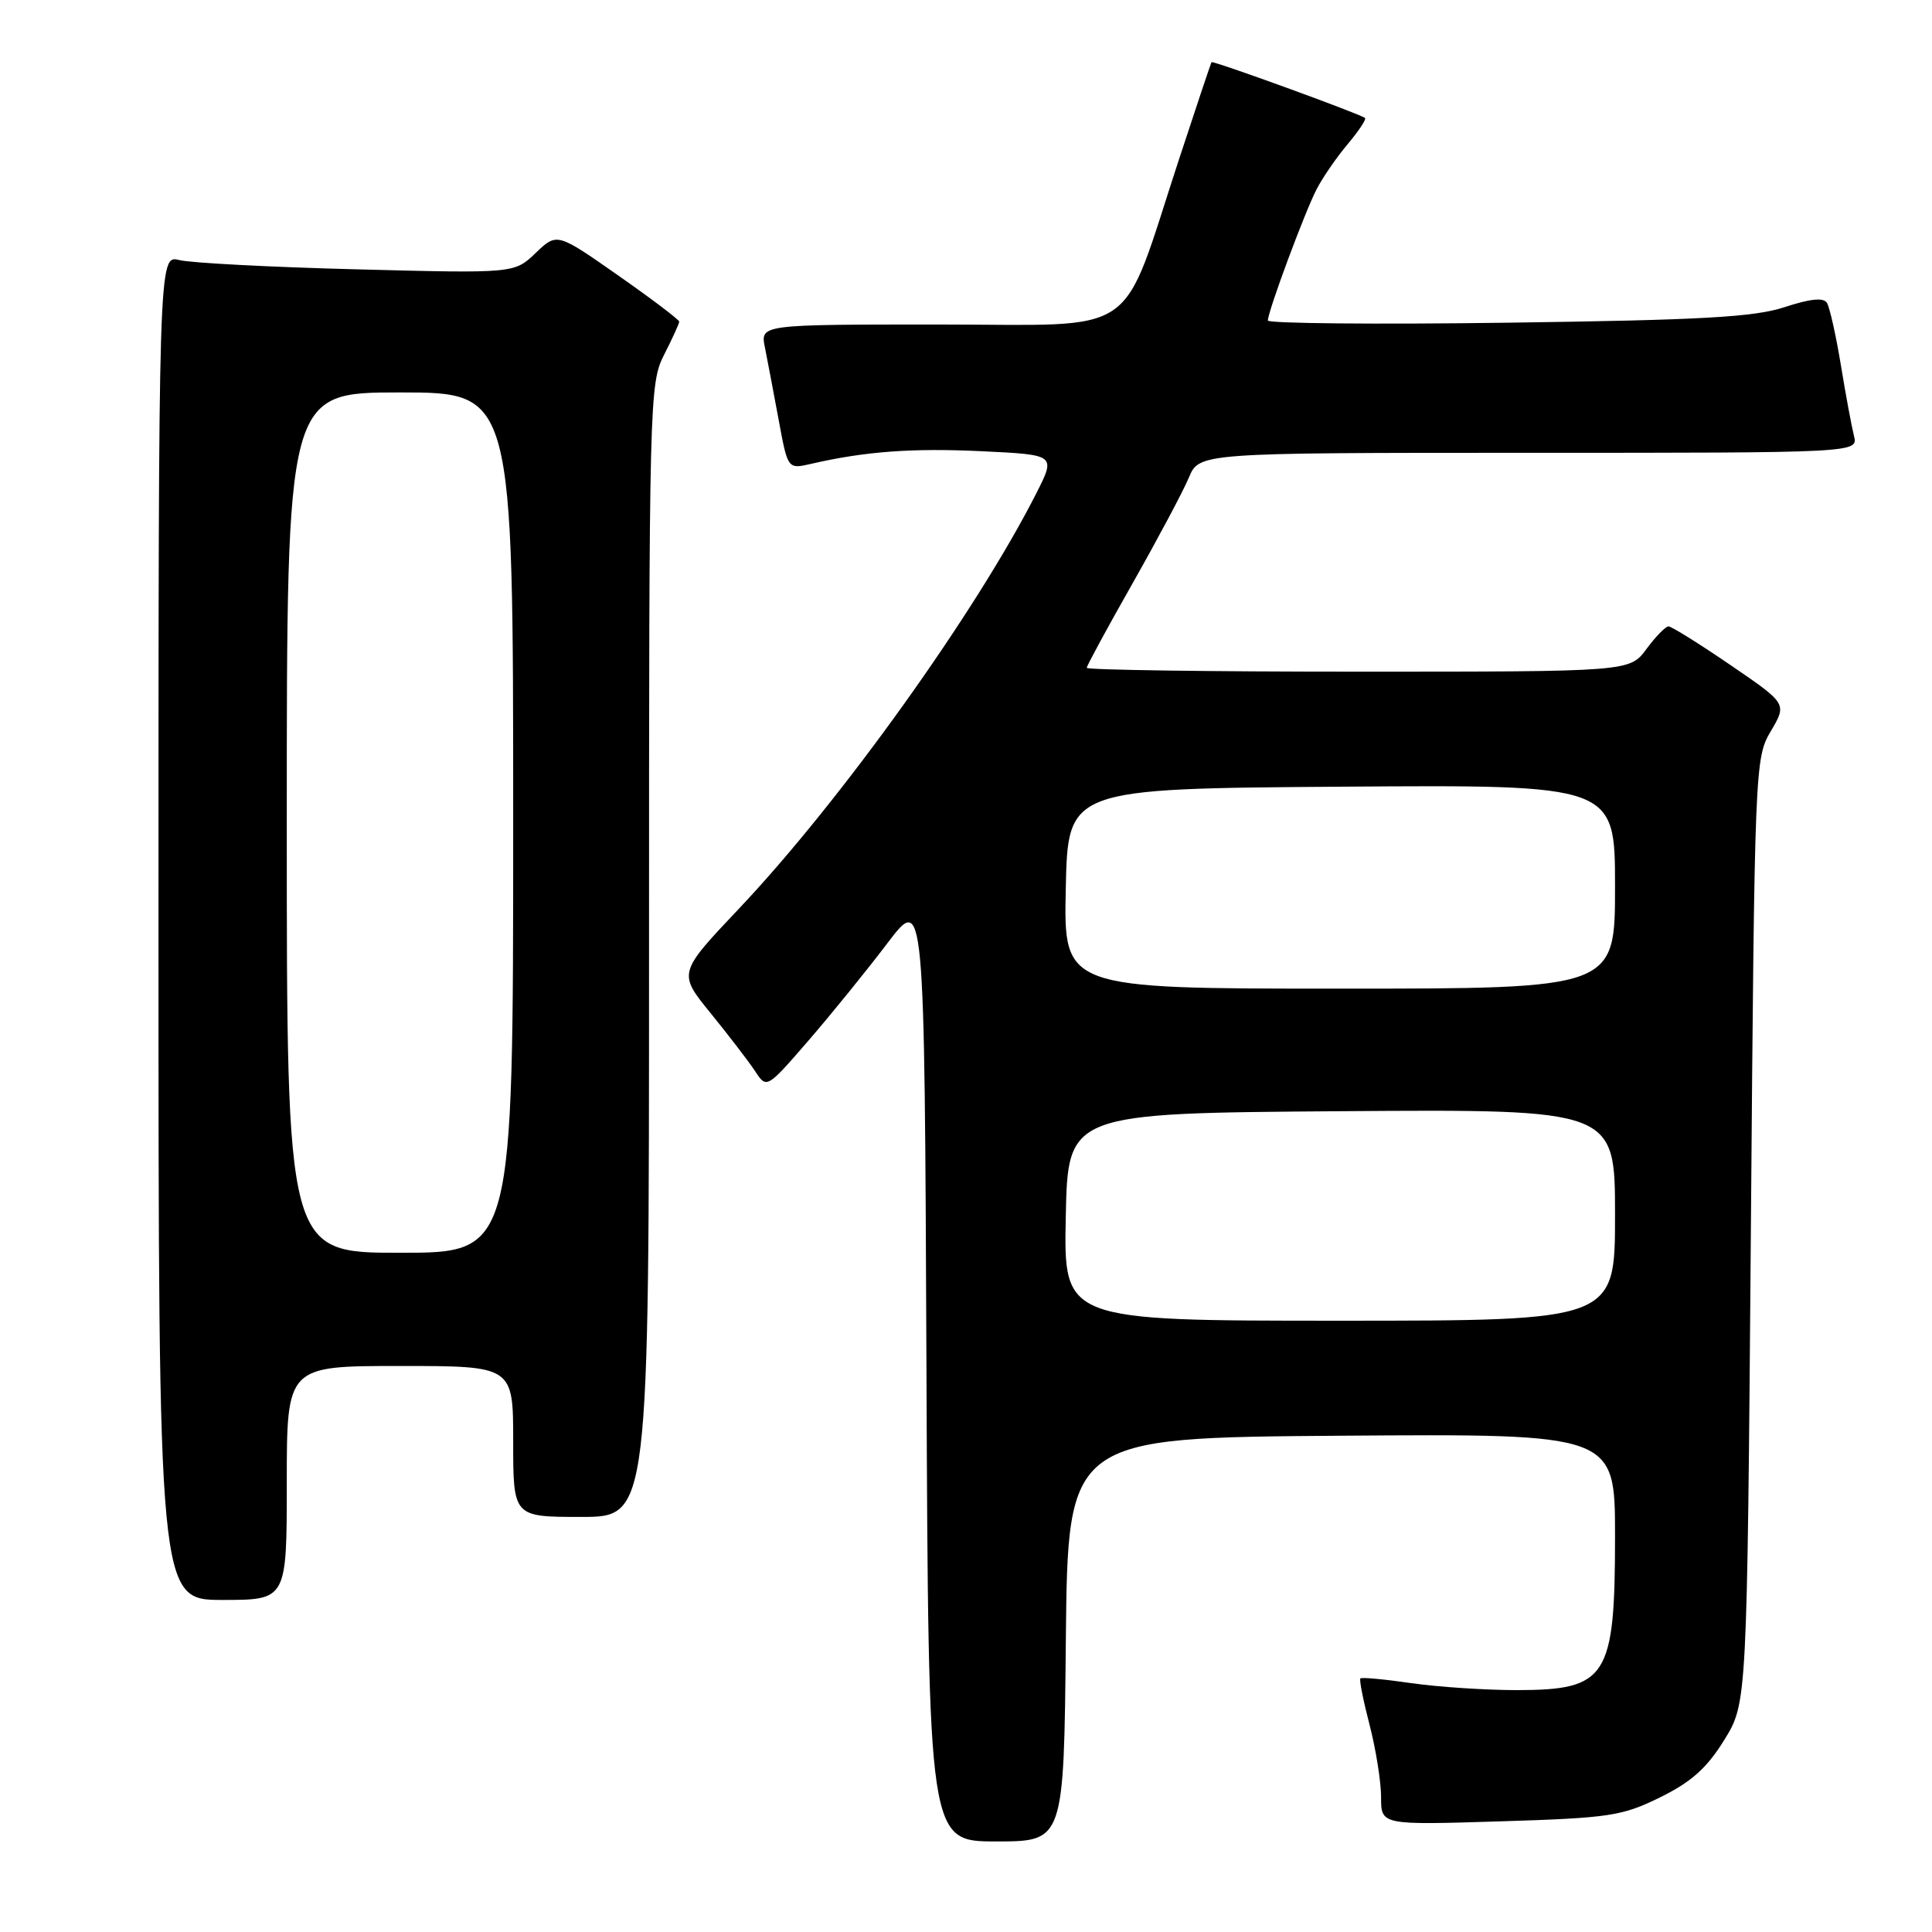 <?xml version="1.0" encoding="UTF-8" standalone="no"?>
<!DOCTYPE svg PUBLIC "-//W3C//DTD SVG 1.1//EN" "http://www.w3.org/Graphics/SVG/1.1/DTD/svg11.dtd" >
<svg xmlns="http://www.w3.org/2000/svg" xmlns:xlink="http://www.w3.org/1999/xlink" version="1.1" viewBox="0 0 256 256">
 <g >
 <path fill="currentColor"
d=" M 141.23 217.25 C 141.50 190.50 141.50 190.50 177.75 190.24 C 214.00 189.98 214.00 189.98 214.00 203.55 C 214.00 222.31 212.96 223.93 201.00 223.95 C 196.88 223.95 190.59 223.54 187.04 223.03 C 183.48 222.51 180.43 222.23 180.26 222.40 C 180.09 222.58 180.64 225.35 181.48 228.57 C 182.31 231.79 183.00 236.09 183.00 238.13 C 183.00 241.83 183.00 241.83 198.75 241.34 C 213.29 240.89 214.92 240.64 219.97 238.16 C 224.11 236.12 226.17 234.28 228.47 230.56 C 231.50 225.66 231.50 225.66 232.00 163.08 C 232.49 101.32 232.53 100.45 234.65 96.87 C 236.79 93.24 236.79 93.24 229.29 88.12 C 225.17 85.30 221.47 83.00 221.09 83.00 C 220.70 83.00 219.38 84.35 218.16 86.00 C 215.94 89.00 215.94 89.00 179.97 89.00 C 160.19 89.00 144.00 88.77 144.00 88.49 C 144.00 88.22 146.73 83.18 150.07 77.30 C 153.40 71.42 156.76 65.12 157.52 63.31 C 158.90 60.00 158.90 60.00 202.56 60.00 C 246.22 60.00 246.22 60.00 245.66 57.75 C 245.35 56.51 244.56 52.28 243.92 48.35 C 243.27 44.41 242.44 40.72 242.08 40.13 C 241.63 39.40 239.86 39.58 236.46 40.70 C 232.43 42.02 225.55 42.41 199.75 42.76 C 182.29 43.00 168.00 42.86 168.00 42.47 C 168.00 41.27 172.87 28.15 174.45 25.09 C 175.26 23.52 177.12 20.82 178.59 19.08 C 180.05 17.34 181.08 15.79 180.87 15.63 C 180.08 15.04 160.69 7.99 160.53 8.24 C 160.44 8.38 158.52 14.12 156.26 21.00 C 148.31 45.22 151.52 43.00 124.41 43.00 C 100.75 43.00 100.75 43.00 101.35 46.01 C 101.68 47.67 102.50 51.98 103.17 55.60 C 104.38 62.17 104.38 62.17 107.44 61.47 C 114.61 59.81 120.90 59.35 130.10 59.79 C 139.90 60.26 139.90 60.26 137.33 65.34 C 129.36 81.06 111.37 106.19 97.88 120.44 C 89.84 128.94 89.84 128.94 94.17 134.26 C 96.55 137.19 99.20 140.64 100.05 141.93 C 101.59 144.27 101.59 144.27 107.12 137.89 C 110.16 134.37 114.86 128.58 117.57 125.00 C 122.50 118.50 122.50 118.50 122.76 181.25 C 123.02 244.00 123.02 244.00 131.99 244.00 C 140.97 244.00 140.97 244.00 141.23 217.25 Z  M 38.00 196.50 C 38.00 181.00 38.00 181.00 53.00 181.00 C 68.00 181.00 68.00 181.00 68.00 191.00 C 68.00 201.00 68.00 201.00 77.00 201.00 C 86.00 201.00 86.00 201.00 86.00 125.96 C 86.00 52.89 86.05 50.82 88.00 47.00 C 89.10 44.84 90.00 42.87 90.00 42.62 C 90.00 42.37 86.36 39.61 81.90 36.49 C 73.80 30.82 73.80 30.82 70.98 33.52 C 68.15 36.23 68.15 36.23 47.33 35.69 C 35.87 35.40 25.26 34.84 23.75 34.46 C 21.00 33.77 21.00 33.77 21.00 122.88 C 21.00 212.00 21.00 212.00 29.50 212.00 C 38.00 212.00 38.00 212.00 38.00 196.50 Z  M 141.22 161.25 C 141.50 147.50 141.50 147.50 177.75 147.24 C 214.00 146.98 214.00 146.98 214.00 160.99 C 214.00 175.00 214.00 175.00 177.47 175.00 C 140.94 175.00 140.94 175.00 141.22 161.25 Z  M 141.22 117.75 C 141.50 104.50 141.50 104.50 177.75 104.24 C 214.00 103.98 214.00 103.98 214.00 117.49 C 214.00 131.00 214.00 131.00 177.47 131.00 C 140.94 131.00 140.94 131.00 141.22 117.75 Z  M 38.00 109.00 C 38.00 52.00 38.00 52.00 53.00 52.00 C 68.00 52.00 68.00 52.00 68.00 109.00 C 68.00 166.00 68.00 166.00 53.00 166.00 C 38.00 166.00 38.00 166.00 38.00 109.00 Z "/>
</g>
</svg>